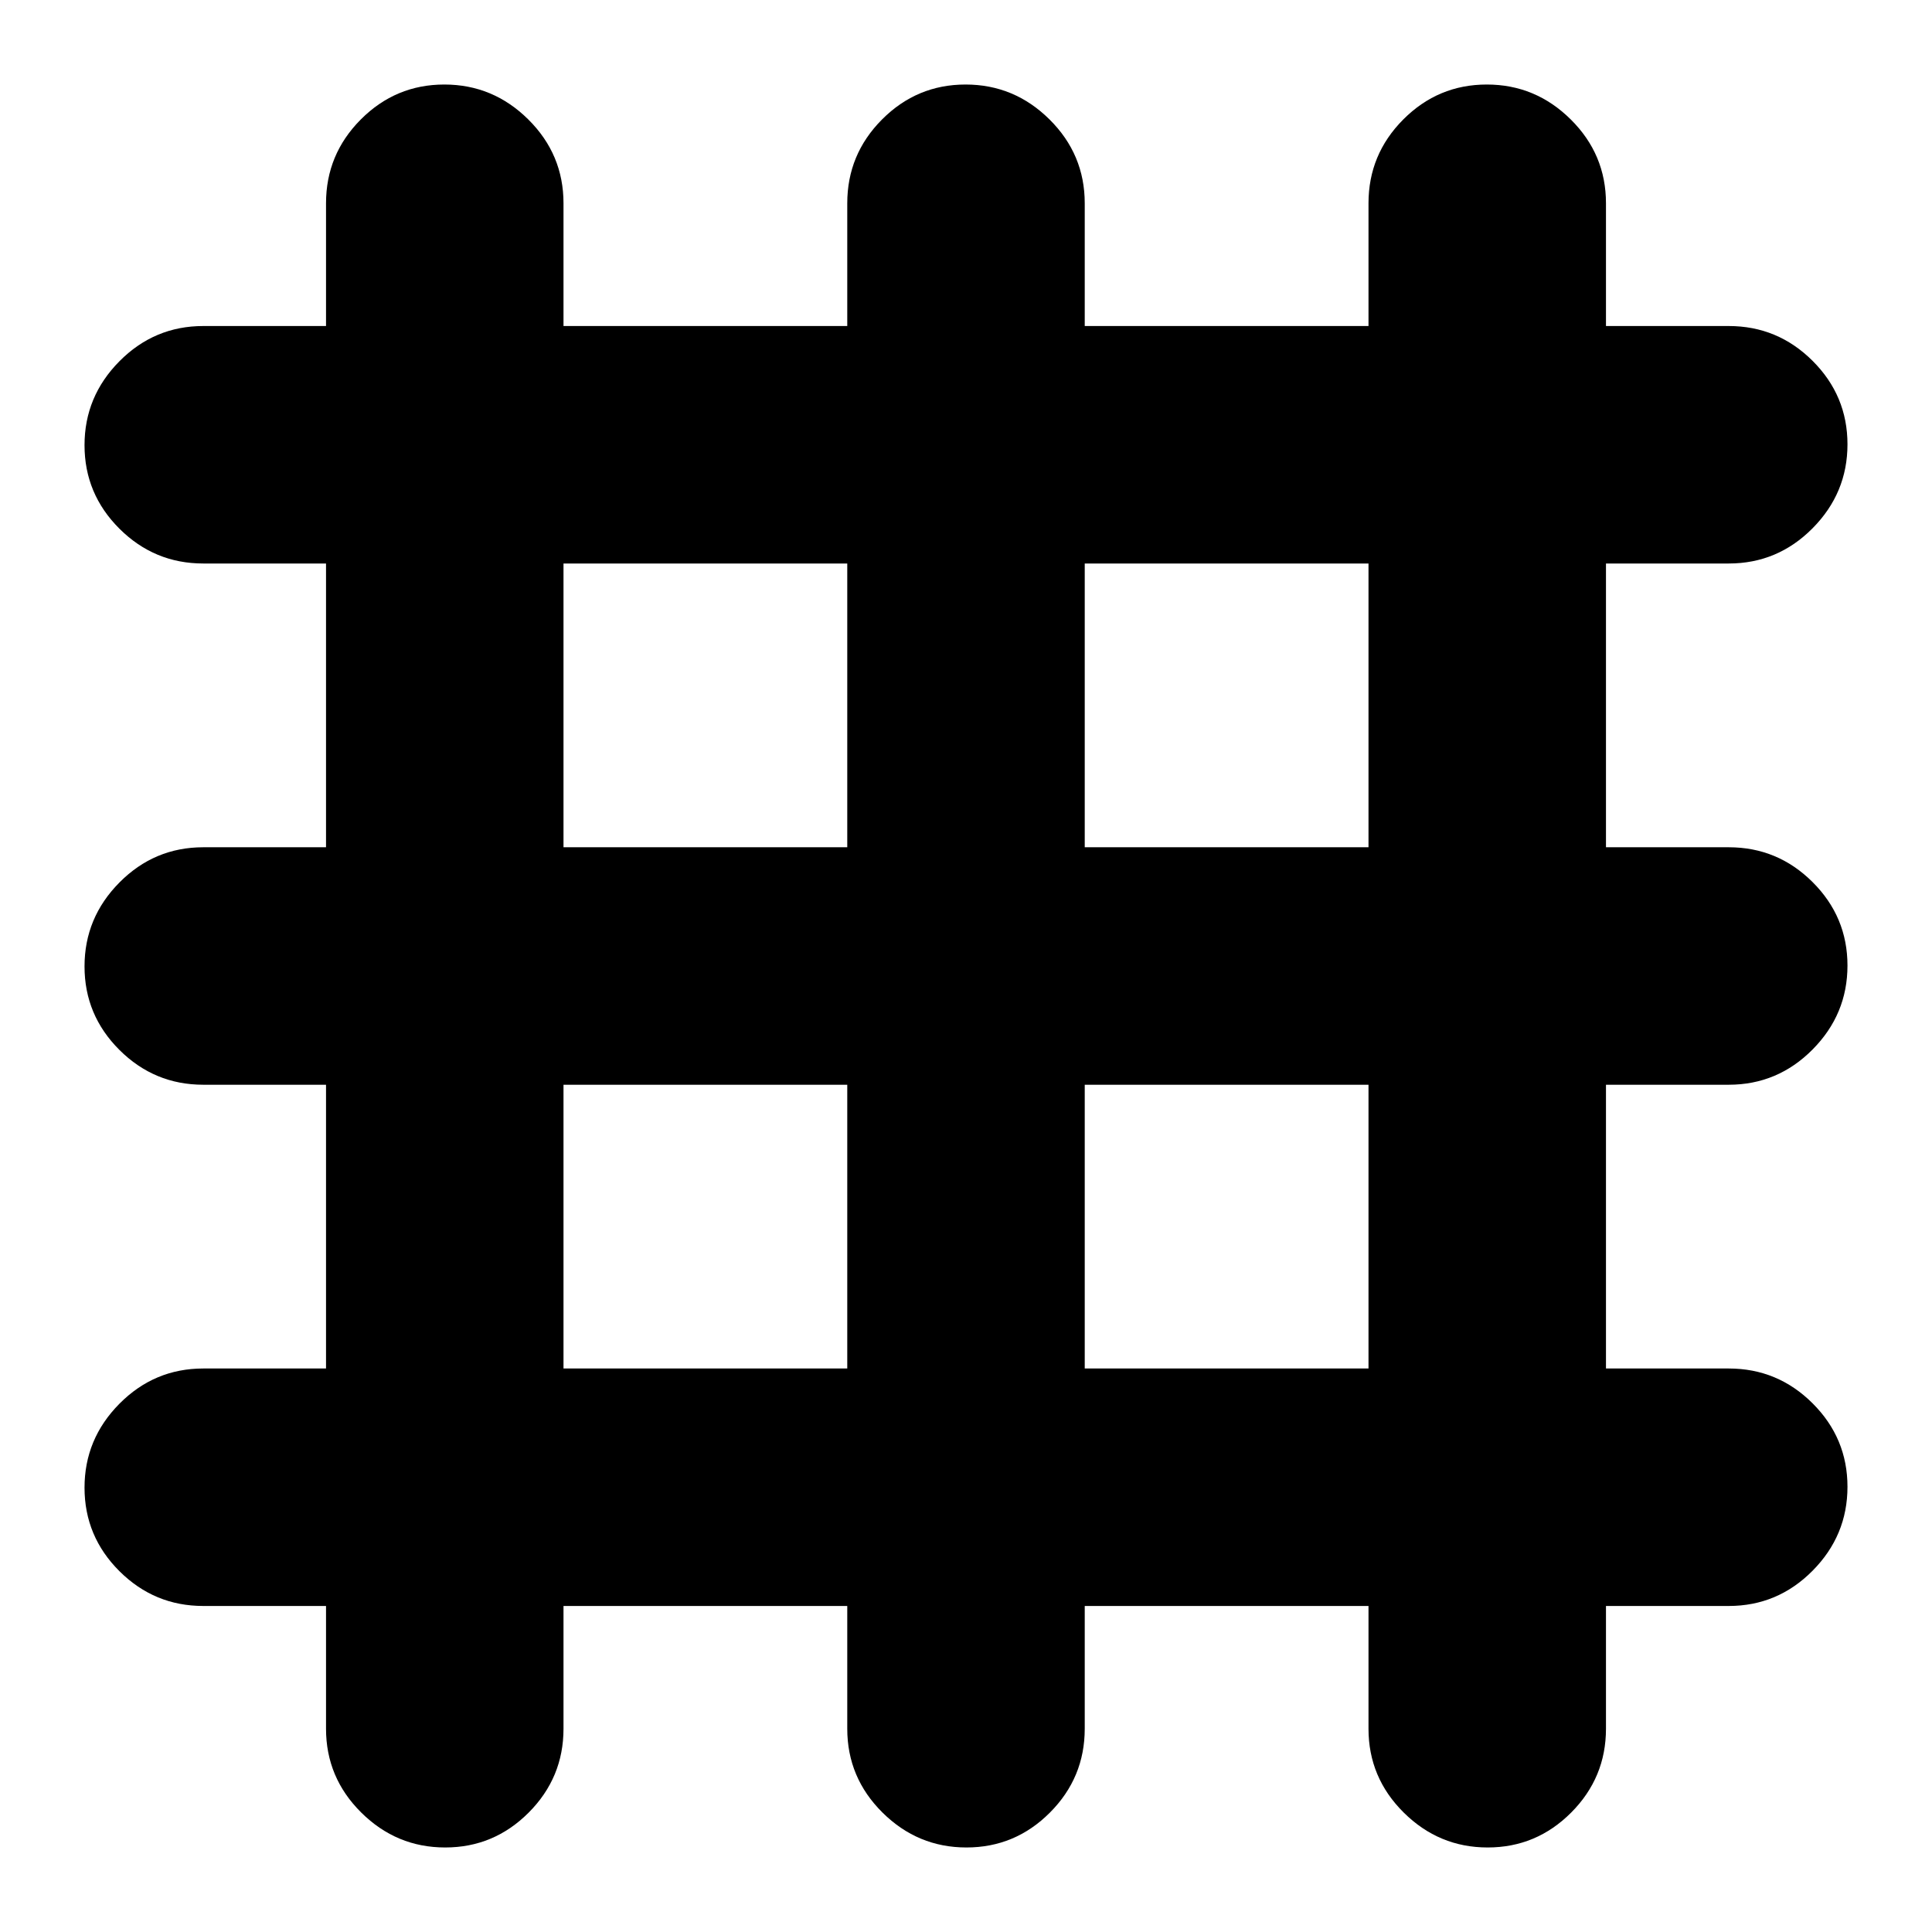 <svg xmlns="http://www.w3.org/2000/svg" height="20" viewBox="0 -960 960 960" width="20"><path d="M162-162h-61q-24.3 0-41.65-17.289Q42-196.579 42-220.789 42-245 59.35-262.5T101-280h61v-141h-61q-24.3 0-41.65-17.289Q42-455.579 42-479.789 42-504 59.35-521.5T101-539h61v-141h-61q-24.3 0-41.65-17.289Q42-714.579 42-738.789 42-763 59.35-780.5T101-798h61v-61q0-24.3 17.289-41.65 17.29-17.35 41.5-17.35Q245-918 262.5-900.65T280-859v61h141v-61q0-24.3 17.289-41.65 17.29-17.35 41.5-17.35Q504-918 521.5-900.65T539-859v61h141v-61q0-24.3 17.289-41.65 17.29-17.35 41.5-17.35Q763-918 780.5-900.65T798-859v61h61q24.3 0 41.65 17.289 17.35 17.29 17.35 41.5Q918-715 900.65-697.5T859-680h-61v141h61q24.3 0 41.65 17.289 17.35 17.29 17.35 41.5Q918-456 900.65-438.5T859-421h-61v141h61q24.3 0 41.65 17.289 17.35 17.29 17.35 41.5Q918-197 900.65-179.5T859-162h-61v61q0 24.3-17.289 41.65Q763.421-42 739.211-42 715-42 697.5-59.35T680-101v-61H539v61q0 24.3-17.289 41.65Q504.421-42 480.211-42 456-42 438.5-59.35T421-101v-61H280v61q0 24.3-17.289 41.65Q245.421-42 221.211-42 197-42 179.5-59.35T162-101v-61Zm118-118h141v-141H280v141Zm259 0h141v-141H539v141ZM280-539h141v-141H280v141Zm259 0h141v-141H539v141Z"/></svg>